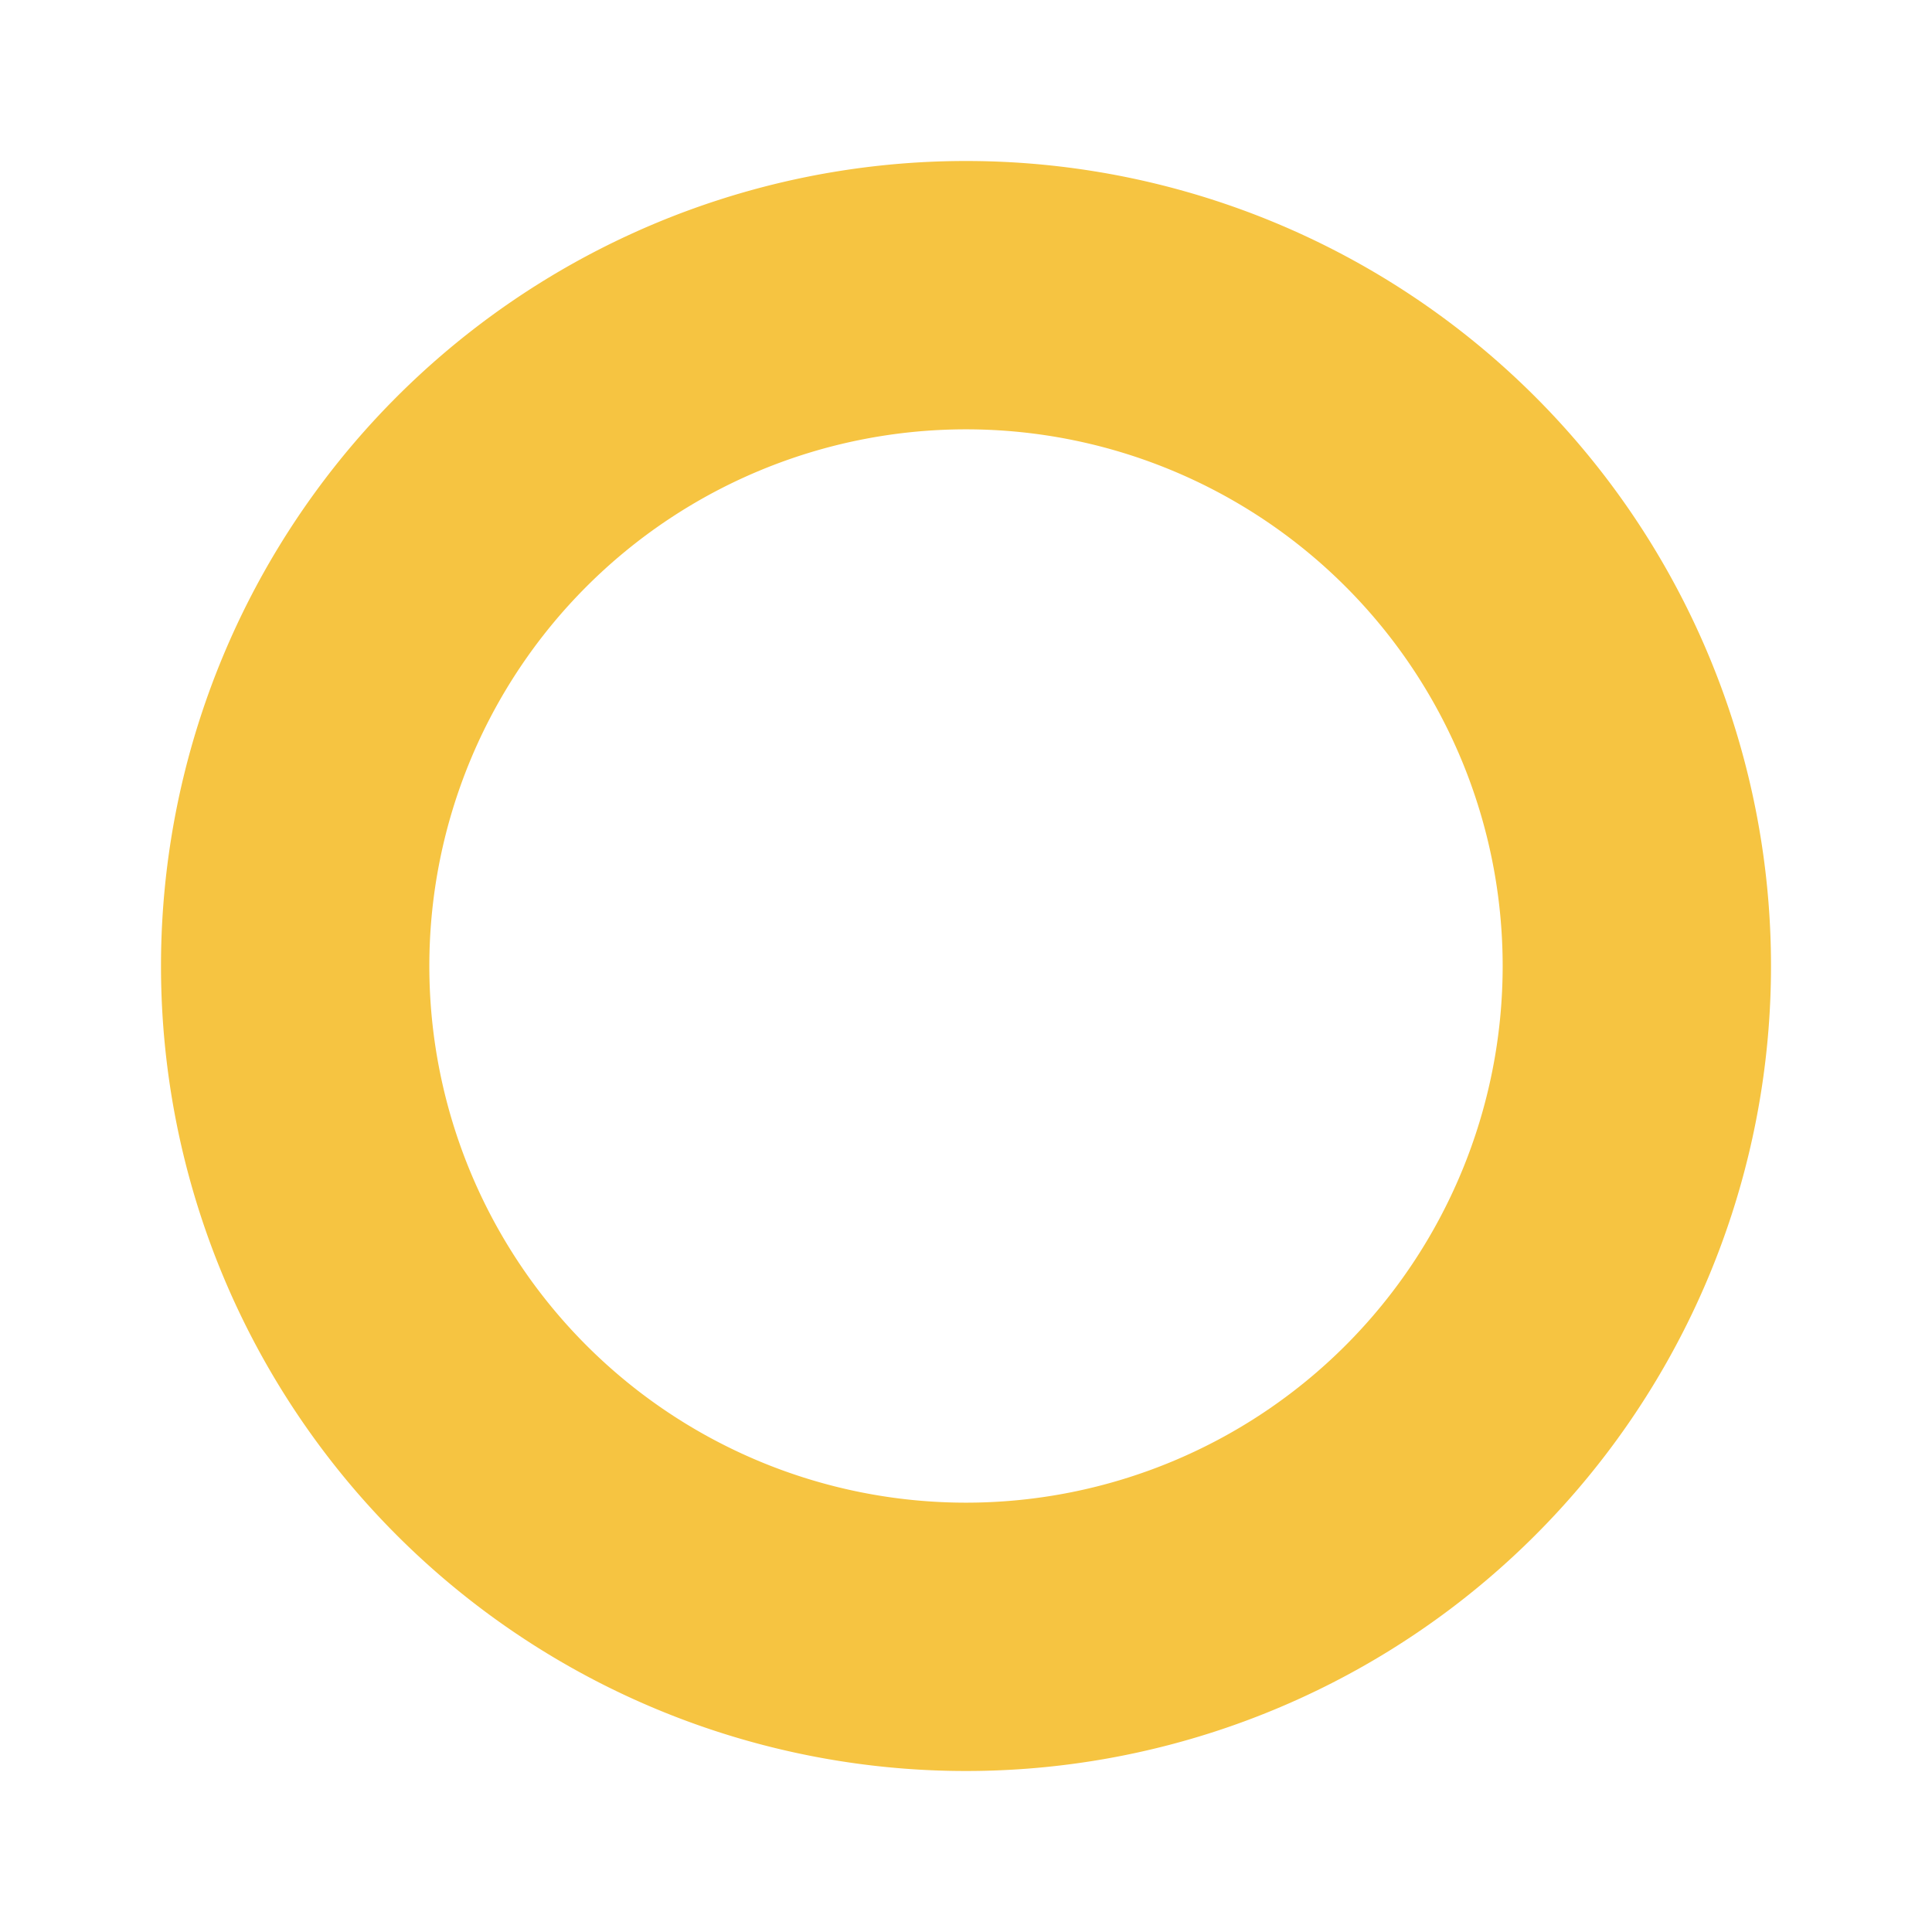 <svg xmlns="http://www.w3.org/2000/svg" version="1.1" xmlns:xlink="http://www.w3.org/1999/xlink" xmlns:svgjs="http://svgjs.com/svgjs" width="36" height="36"><svg xmlns="http://www.w3.org/2000/svg" viewBox="0 0 36 36">


	  

   <path d="M 28 18 A 1 1 0 0 0 8 18 A 1 1 0 0 0 28 18 M 33 18 A 1 1 0 0 1 3 18 A 1 1 0 0 1 33 18" fill="#F6C441"></path>
    



</svg><style>@media (prefers-color-scheme: light) { :root { filter: none; } }
</style></svg>